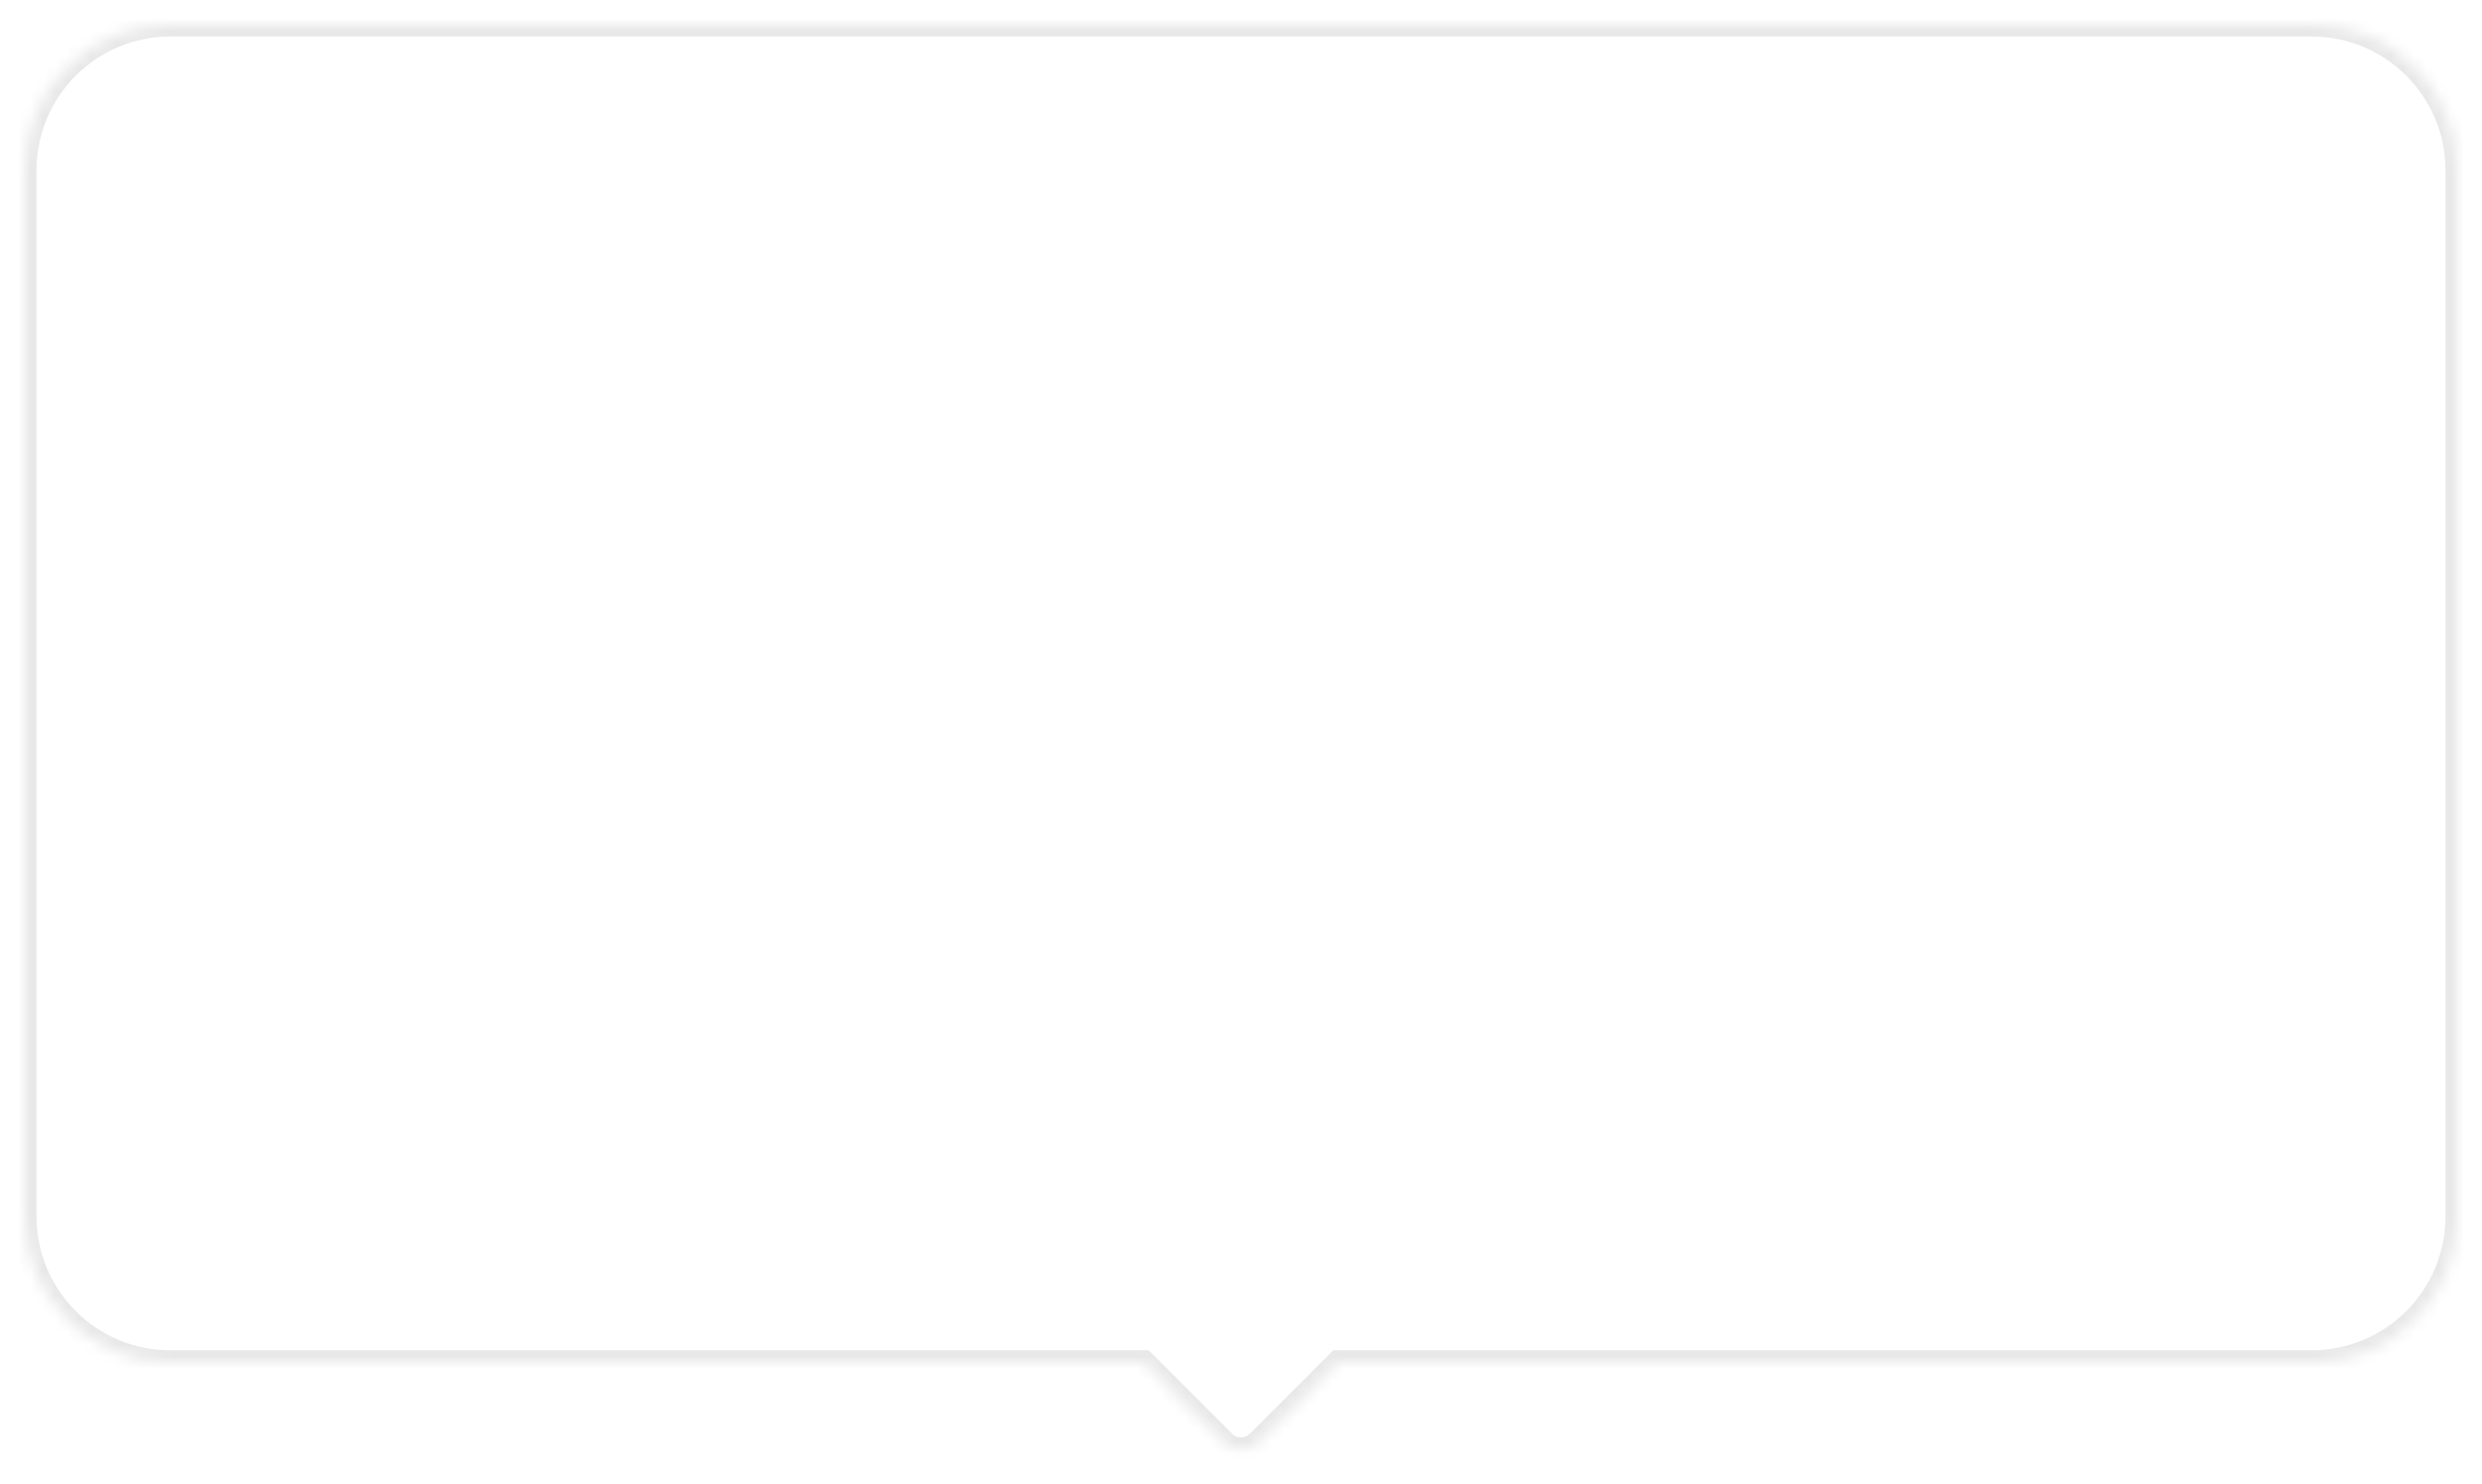 <svg width="204" height="122" viewBox="0 0 204 122" fill="none" xmlns="http://www.w3.org/2000/svg">
<g filter="url(#filter0_d_5542_6382)">
<mask id="path-1-inside-1_5542_6382" fill="white">
<path d="M190 0C196.627 2.57703e-07 202 5.373 202 12V98C202 104.627 196.627 110 190 110H110L103.414 116.586C102.633 117.367 101.367 117.367 100.586 116.586L94 110H14C7.373 110 2 104.627 2 98V12C2 5.373 7.373 2.57703e-07 14 0H190Z"/>
</mask>
<path d="M190 0C196.627 2.57703e-07 202 5.373 202 12V98C202 104.627 196.627 110 190 110H110L103.414 116.586C102.633 117.367 101.367 117.367 100.586 116.586L94 110H14C7.373 110 2 104.627 2 98V12C2 5.373 7.373 2.57703e-07 14 0H190Z" fill="white"/>
<path d="M190 0L190 -1H190V0ZM202 12L203 12L202 12ZM202 98L203 98V98H202ZM190 110L190 111H190L190 110ZM110 110V109H109.586L109.293 109.293L110 110ZM103.414 116.586L102.707 115.879L102.707 115.879L103.414 116.586ZM100.586 116.586L99.879 117.293L99.879 117.293L100.586 116.586ZM94 110L94.707 109.293L94.414 109H94V110ZM14 110L14 111H14V110ZM2 98L1 98L2 98ZM2 12L1 12V12H2ZM14 0L14 -1L14 -1L14 0ZM190 0L190 1C196.075 1 201 5.925 201 12L202 12L203 12C203 4.82 197.18 -1 190 -1L190 0ZM202 12H201V98H202H203V12H202ZM202 98L201 98C201 104.075 196.075 109 190 109L190 110L190 111C197.18 111 203 105.18 203 98L202 98ZM190 110V109H110V110V111H190V110ZM110 110L109.293 109.293L102.707 115.879L103.414 116.586L104.121 117.293L110.707 110.707L110 110ZM103.414 116.586L102.707 115.879C102.316 116.269 101.684 116.269 101.293 115.879L100.586 116.586L99.879 117.293C101.05 118.465 102.95 118.465 104.121 117.293L103.414 116.586ZM100.586 116.586L101.293 115.879L94.707 109.293L94 110L93.293 110.707L99.879 117.293L100.586 116.586ZM94 110V109H14V110V111H94V110ZM14 110L14 109C7.925 109 3 104.075 3 98L2 98L1 98C1 105.18 6.82 111 14 111L14 110ZM2 98H3V12H2H1V98H2ZM2 12L3 12C3 5.925 7.925 1 14 1L14 0L14 -1C6.82 -1 1 4.82 1 12L2 12ZM14 0V1H190V0V-1H14V0Z" fill="#E8E8E8" mask="url(#path-1-inside-1_5542_6382)"/>
</g>
<defs>
<filter id="filter0_d_5542_6382" x="0" y="0" width="204" height="121.172" filterUnits="userSpaceOnUse" color-interpolation-filters="sRGB">
<feFlood flood-opacity="0" result="BackgroundImageFix"/>
<feColorMatrix in="SourceAlpha" type="matrix" values="0 0 0 0 0 0 0 0 0 0 0 0 0 0 0 0 0 0 127 0" result="hardAlpha"/>
<feMorphology radius="2" operator="erode" in="SourceAlpha" result="effect1_dropShadow_5542_6382"/>
<feOffset dy="2"/>
<feGaussianBlur stdDeviation="2"/>
<feColorMatrix type="matrix" values="0 0 0 0 0.114 0 0 0 0 0.161 0 0 0 0 0.239 0 0 0 0.1 0"/>
<feBlend mode="normal" in2="BackgroundImageFix" result="effect1_dropShadow_5542_6382"/>
<feBlend mode="normal" in="SourceGraphic" in2="effect1_dropShadow_5542_6382" result="shape"/>
</filter>
</defs>
</svg>
